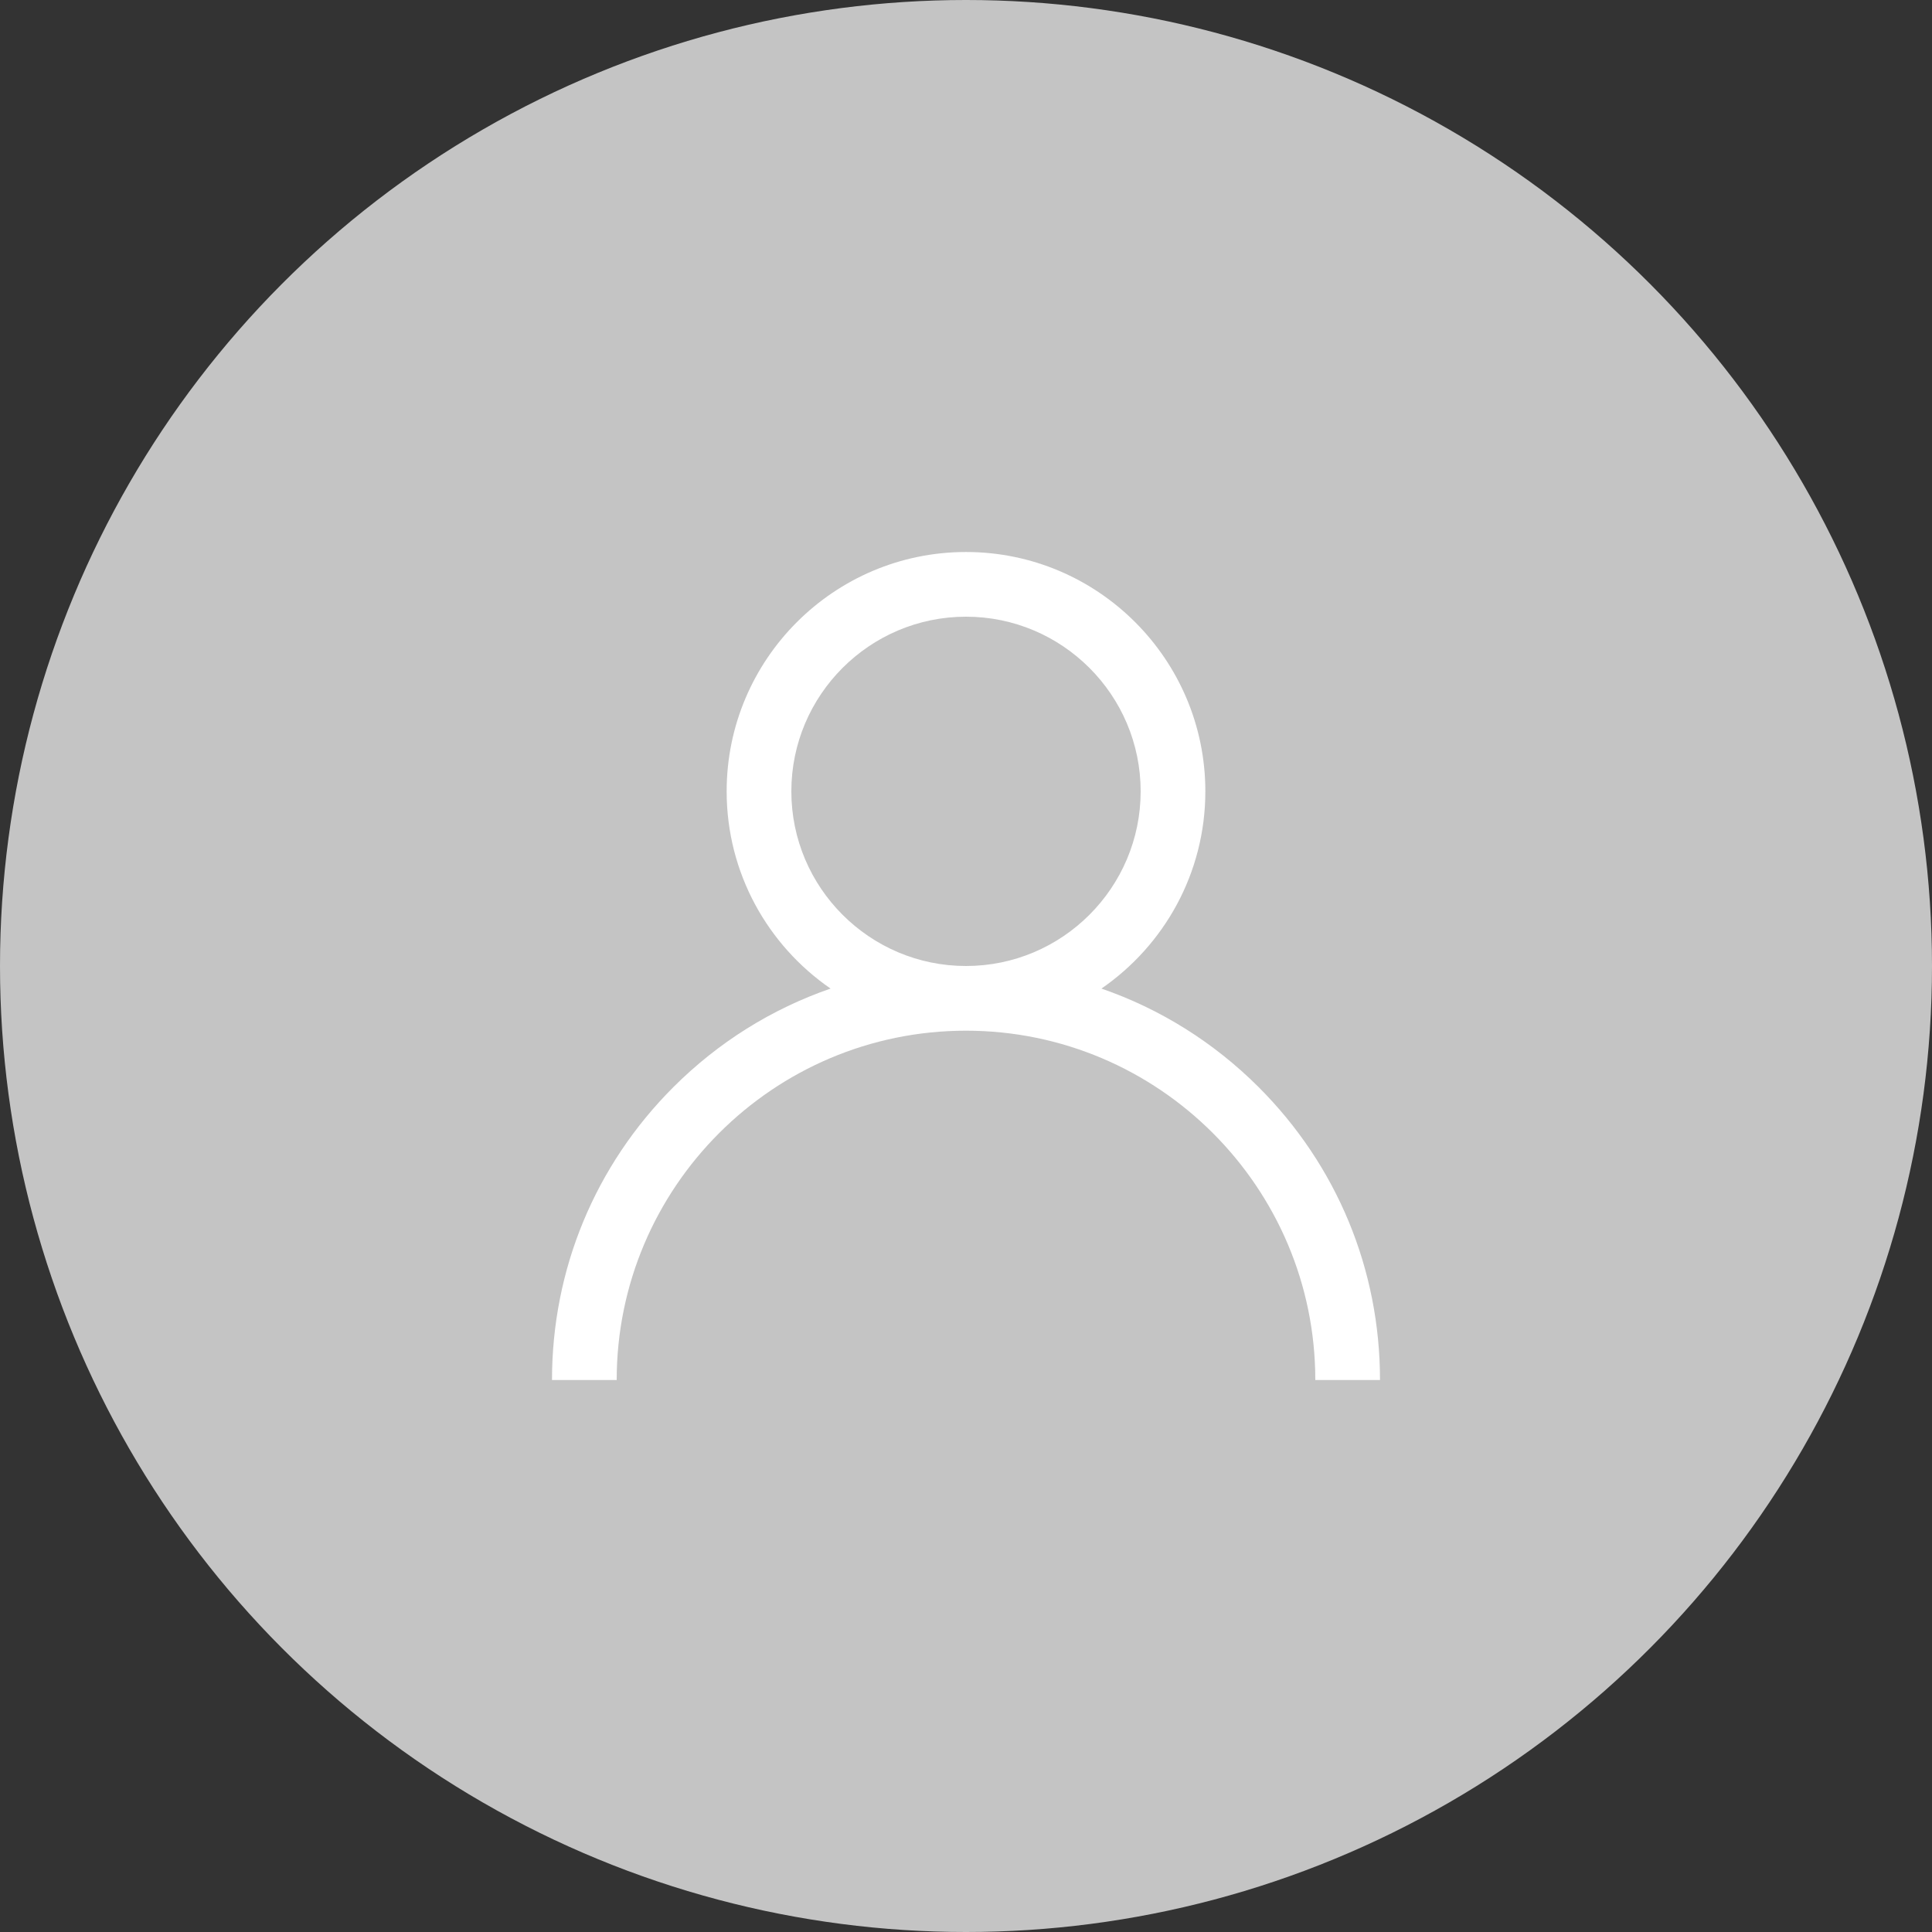 <svg width="70" height="70" viewBox="0 0 70 70" fill="none" xmlns="http://www.w3.org/2000/svg">
<rect x="0" y="0" width="70" height="70" fill="#333333" stroke="none"/>
<circle cx="35" cy="35" r="35" fill="#C4C4C4"/>
<path d="M45.607 39.393C43.973 37.76 42.028 36.55 39.907 35.818C42.179 34.253 43.672 31.634 43.672 28.672C43.672 23.89 39.782 20 35 20C30.218 20 26.328 23.89 26.328 28.672C26.328 31.634 27.821 34.253 30.093 35.818C27.972 36.55 26.027 37.76 24.393 39.393C21.56 42.227 20 45.993 20 50H22.344C22.344 43.021 28.021 37.344 35 37.344C41.979 37.344 47.656 43.021 47.656 50H50C50 45.993 48.44 42.227 45.607 39.393ZM35 35C31.511 35 28.672 32.161 28.672 28.672C28.672 25.183 31.511 22.344 35 22.344C38.489 22.344 41.328 25.183 41.328 28.672C41.328 32.161 38.489 35 35 35Z" fill="white"/>
</svg>

